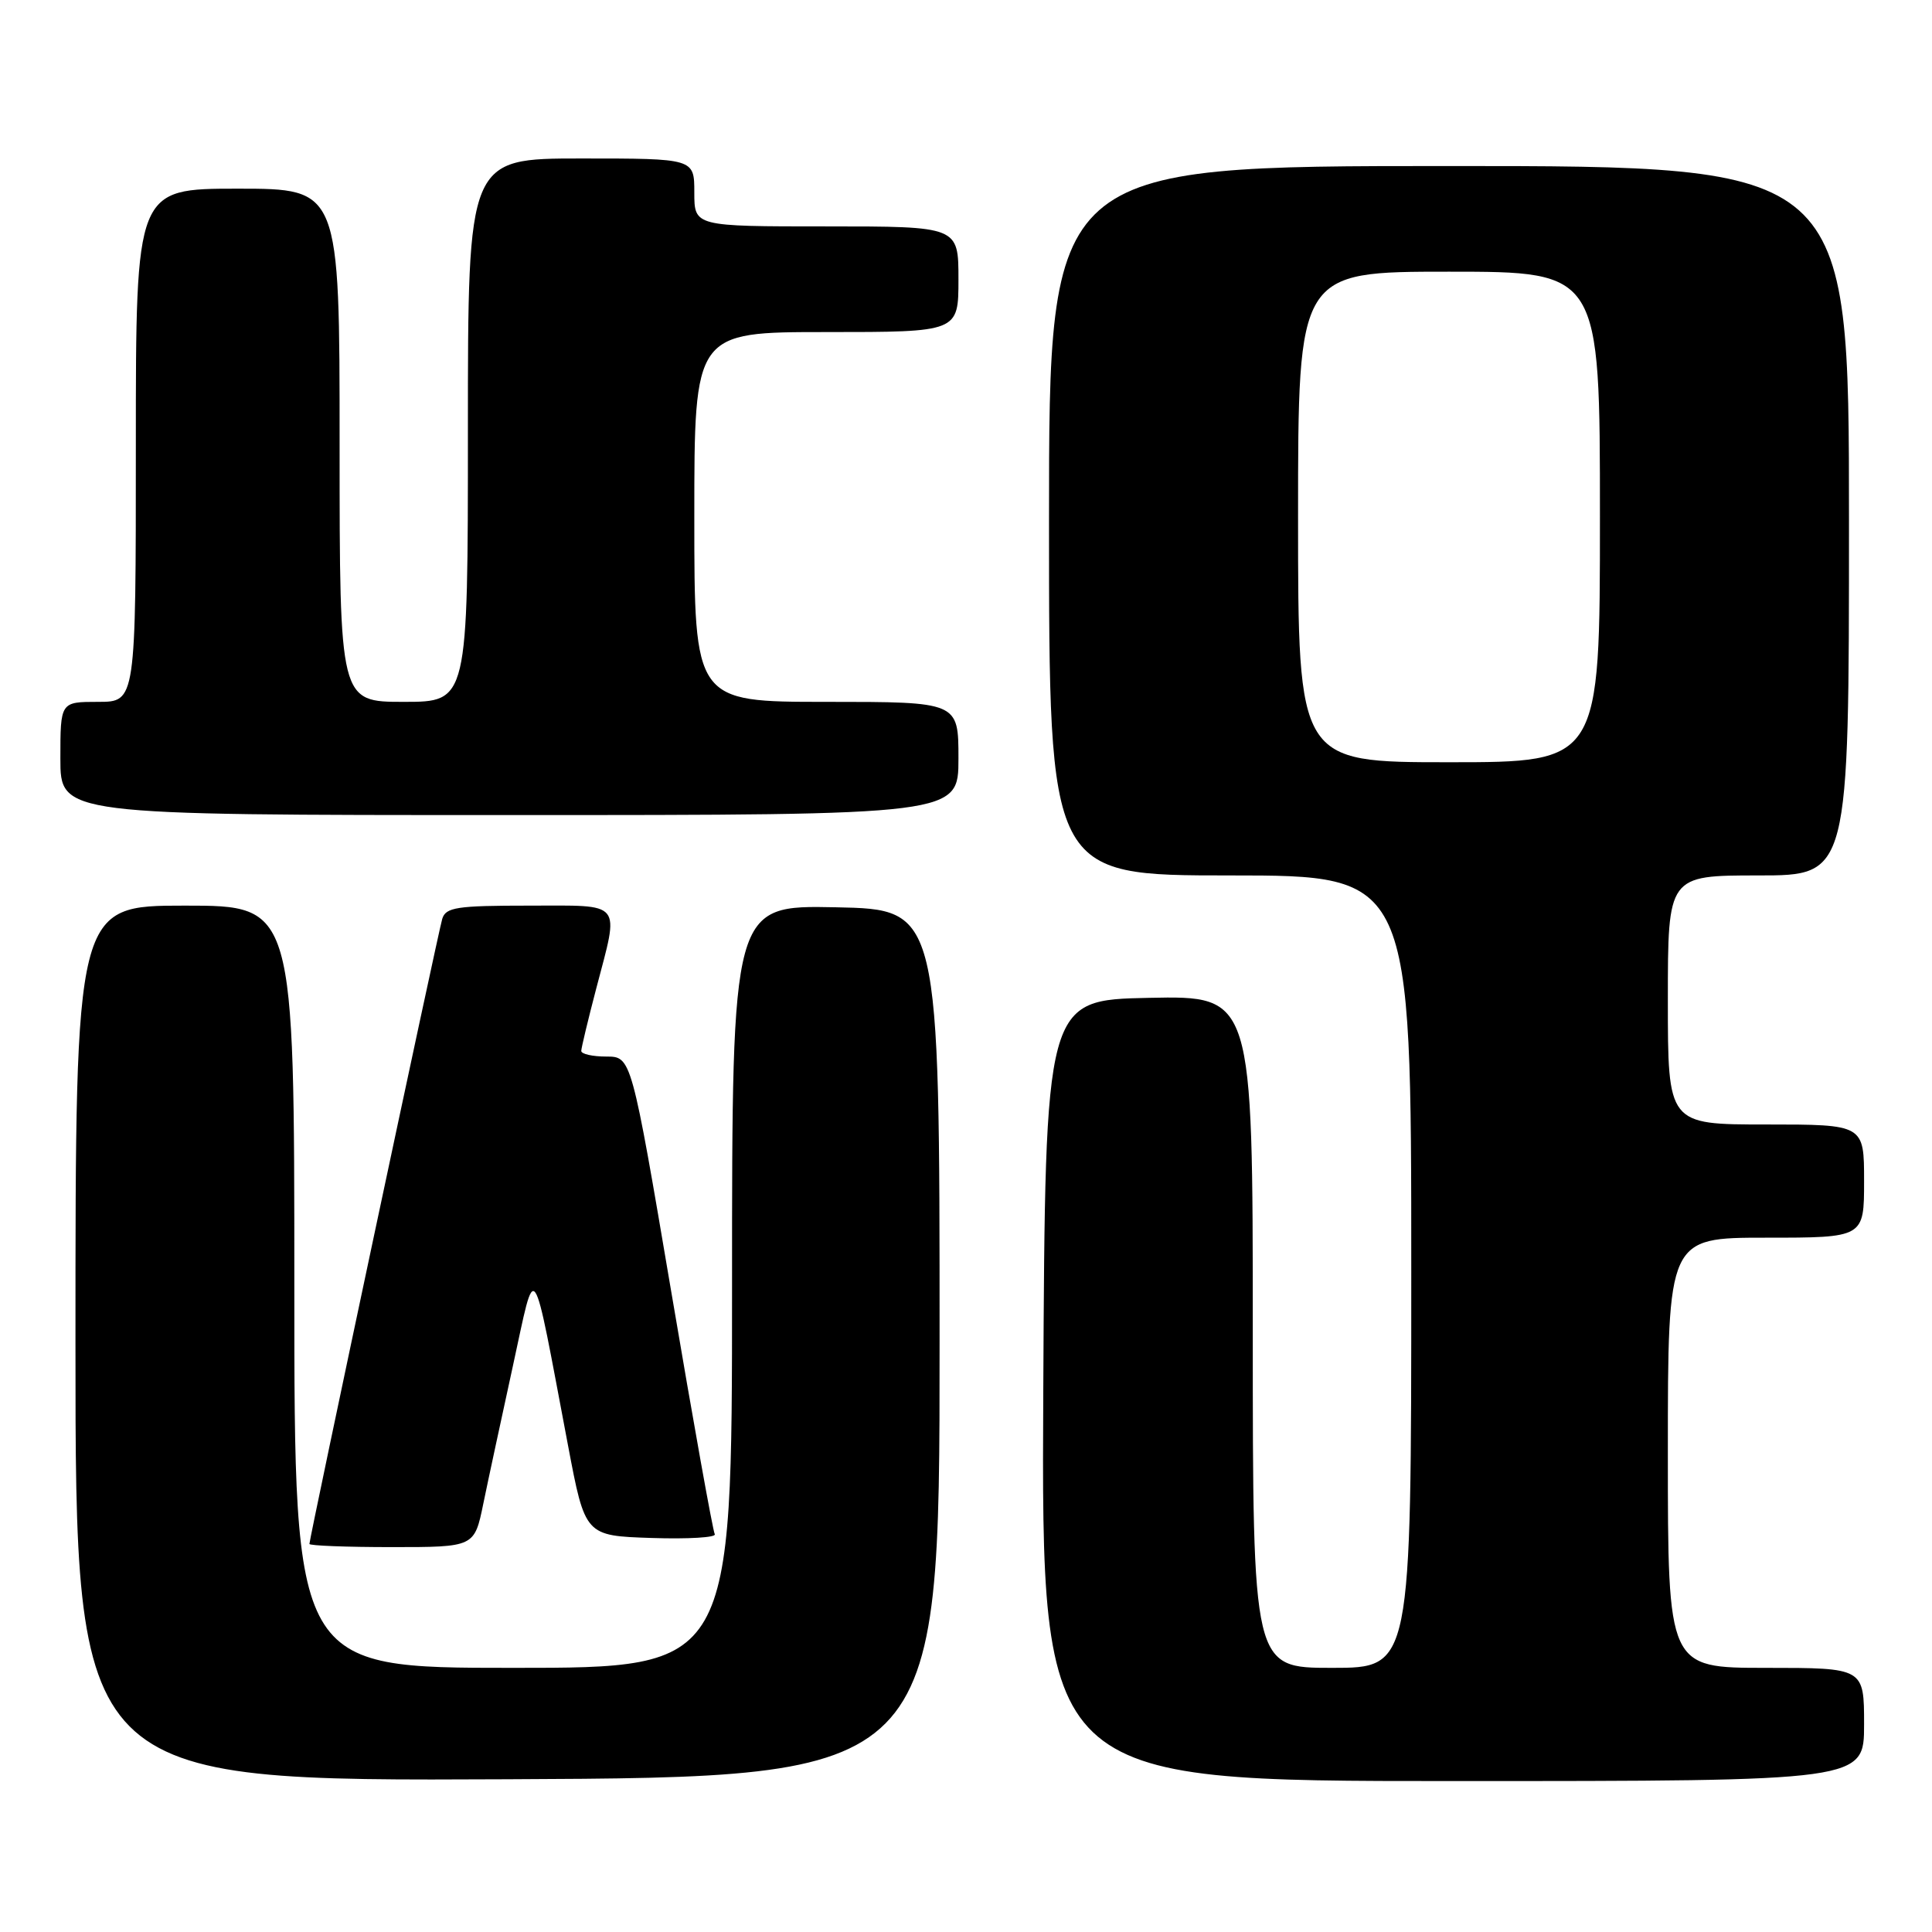 <?xml version="1.0" encoding="UTF-8" standalone="no"?>
<!DOCTYPE svg PUBLIC "-//W3C//DTD SVG 1.1//EN" "http://www.w3.org/Graphics/SVG/1.1/DTD/svg11.dtd" >
<svg xmlns="http://www.w3.org/2000/svg" xmlns:xlink="http://www.w3.org/1999/xlink" version="1.1" viewBox="0 0 256 256">
 <g >
 <path fill="currentColor"
d=" M 124.50 178.00 C 124.50 120.50 124.50 120.50 110.75 120.22 C 97.00 119.94 97.00 119.94 97.00 170.47 C 97.00 221.00 97.00 221.00 68.00 221.00 C 39.00 221.00 39.00 221.00 39.00 170.50 C 39.00 120.00 39.00 120.00 24.50 120.00 C 10.00 120.00 10.00 120.00 10.00 178.01 C 10.00 236.02 10.00 236.02 67.25 235.76 C 124.50 235.50 124.50 235.50 124.50 178.00 Z  M 247.00 228.50 C 247.00 221.00 247.00 221.00 234.00 221.00 C 221.00 221.00 221.00 221.00 221.00 192.50 C 221.00 164.00 221.00 164.00 234.00 164.00 C 247.00 164.00 247.00 164.00 247.00 156.50 C 247.00 149.00 247.00 149.00 234.00 149.00 C 221.00 149.00 221.00 149.00 221.00 132.50 C 221.00 116.00 221.00 116.00 233.00 116.00 C 245.00 116.00 245.00 116.00 245.00 69.00 C 245.00 22.00 245.00 22.00 192.00 22.00 C 139.00 22.00 139.00 22.00 139.00 69.00 C 139.00 116.00 139.00 116.00 163.00 116.00 C 187.00 116.00 187.00 116.00 187.00 168.50 C 187.00 221.00 187.00 221.00 176.50 221.00 C 166.00 221.00 166.00 221.00 166.00 176.47 C 166.00 131.94 166.00 131.94 152.25 132.22 C 138.50 132.50 138.50 132.50 138.24 184.25 C 137.98 236.00 137.98 236.00 192.49 236.00 C 247.00 236.00 247.00 236.00 247.00 228.50 Z  M 64.04 199.25 C 64.69 196.09 66.46 187.88 67.96 181.00 C 71.07 166.79 70.39 165.82 75.26 191.50 C 77.53 203.50 77.53 203.50 86.35 203.79 C 91.20 203.95 94.96 203.72 94.71 203.29 C 94.46 202.86 91.87 188.44 88.96 171.25 C 83.66 140.00 83.66 140.00 80.33 140.00 C 78.50 140.00 77.01 139.66 77.02 139.25 C 77.03 138.84 77.92 135.12 79.00 131.00 C 82.08 119.23 82.71 120.00 70.07 120.00 C 60.52 120.00 59.07 120.22 58.60 121.75 C 58.06 123.53 41.00 203.82 41.00 204.58 C 41.00 204.81 45.92 205.00 51.93 205.00 C 62.86 205.00 62.86 205.00 64.04 199.25 Z  M 127.00 100.50 C 127.00 93.00 127.00 93.00 109.50 93.00 C 92.00 93.00 92.00 93.00 92.00 68.50 C 92.00 44.00 92.00 44.00 109.50 44.00 C 127.00 44.00 127.00 44.00 127.00 37.00 C 127.00 30.00 127.00 30.00 109.50 30.00 C 92.00 30.00 92.00 30.00 92.00 25.50 C 92.00 21.00 92.00 21.00 77.00 21.00 C 62.00 21.00 62.00 21.00 62.00 57.00 C 62.00 93.00 62.00 93.00 53.50 93.00 C 45.00 93.00 45.00 93.00 45.00 59.00 C 45.00 25.00 45.00 25.00 31.50 25.00 C 18.00 25.00 18.00 25.00 18.00 59.00 C 18.00 93.00 18.00 93.00 13.00 93.00 C 8.00 93.00 8.00 93.00 8.00 100.50 C 8.00 108.00 8.00 108.00 67.50 108.00 C 127.00 108.00 127.00 108.00 127.00 100.50 Z  M 172.00 68.50 C 172.00 36.00 172.00 36.00 192.00 36.00 C 212.00 36.00 212.00 36.00 212.00 68.50 C 212.00 101.00 212.00 101.00 192.00 101.00 C 172.00 101.00 172.00 101.00 172.00 68.50 Z "/>
</g>
</svg>